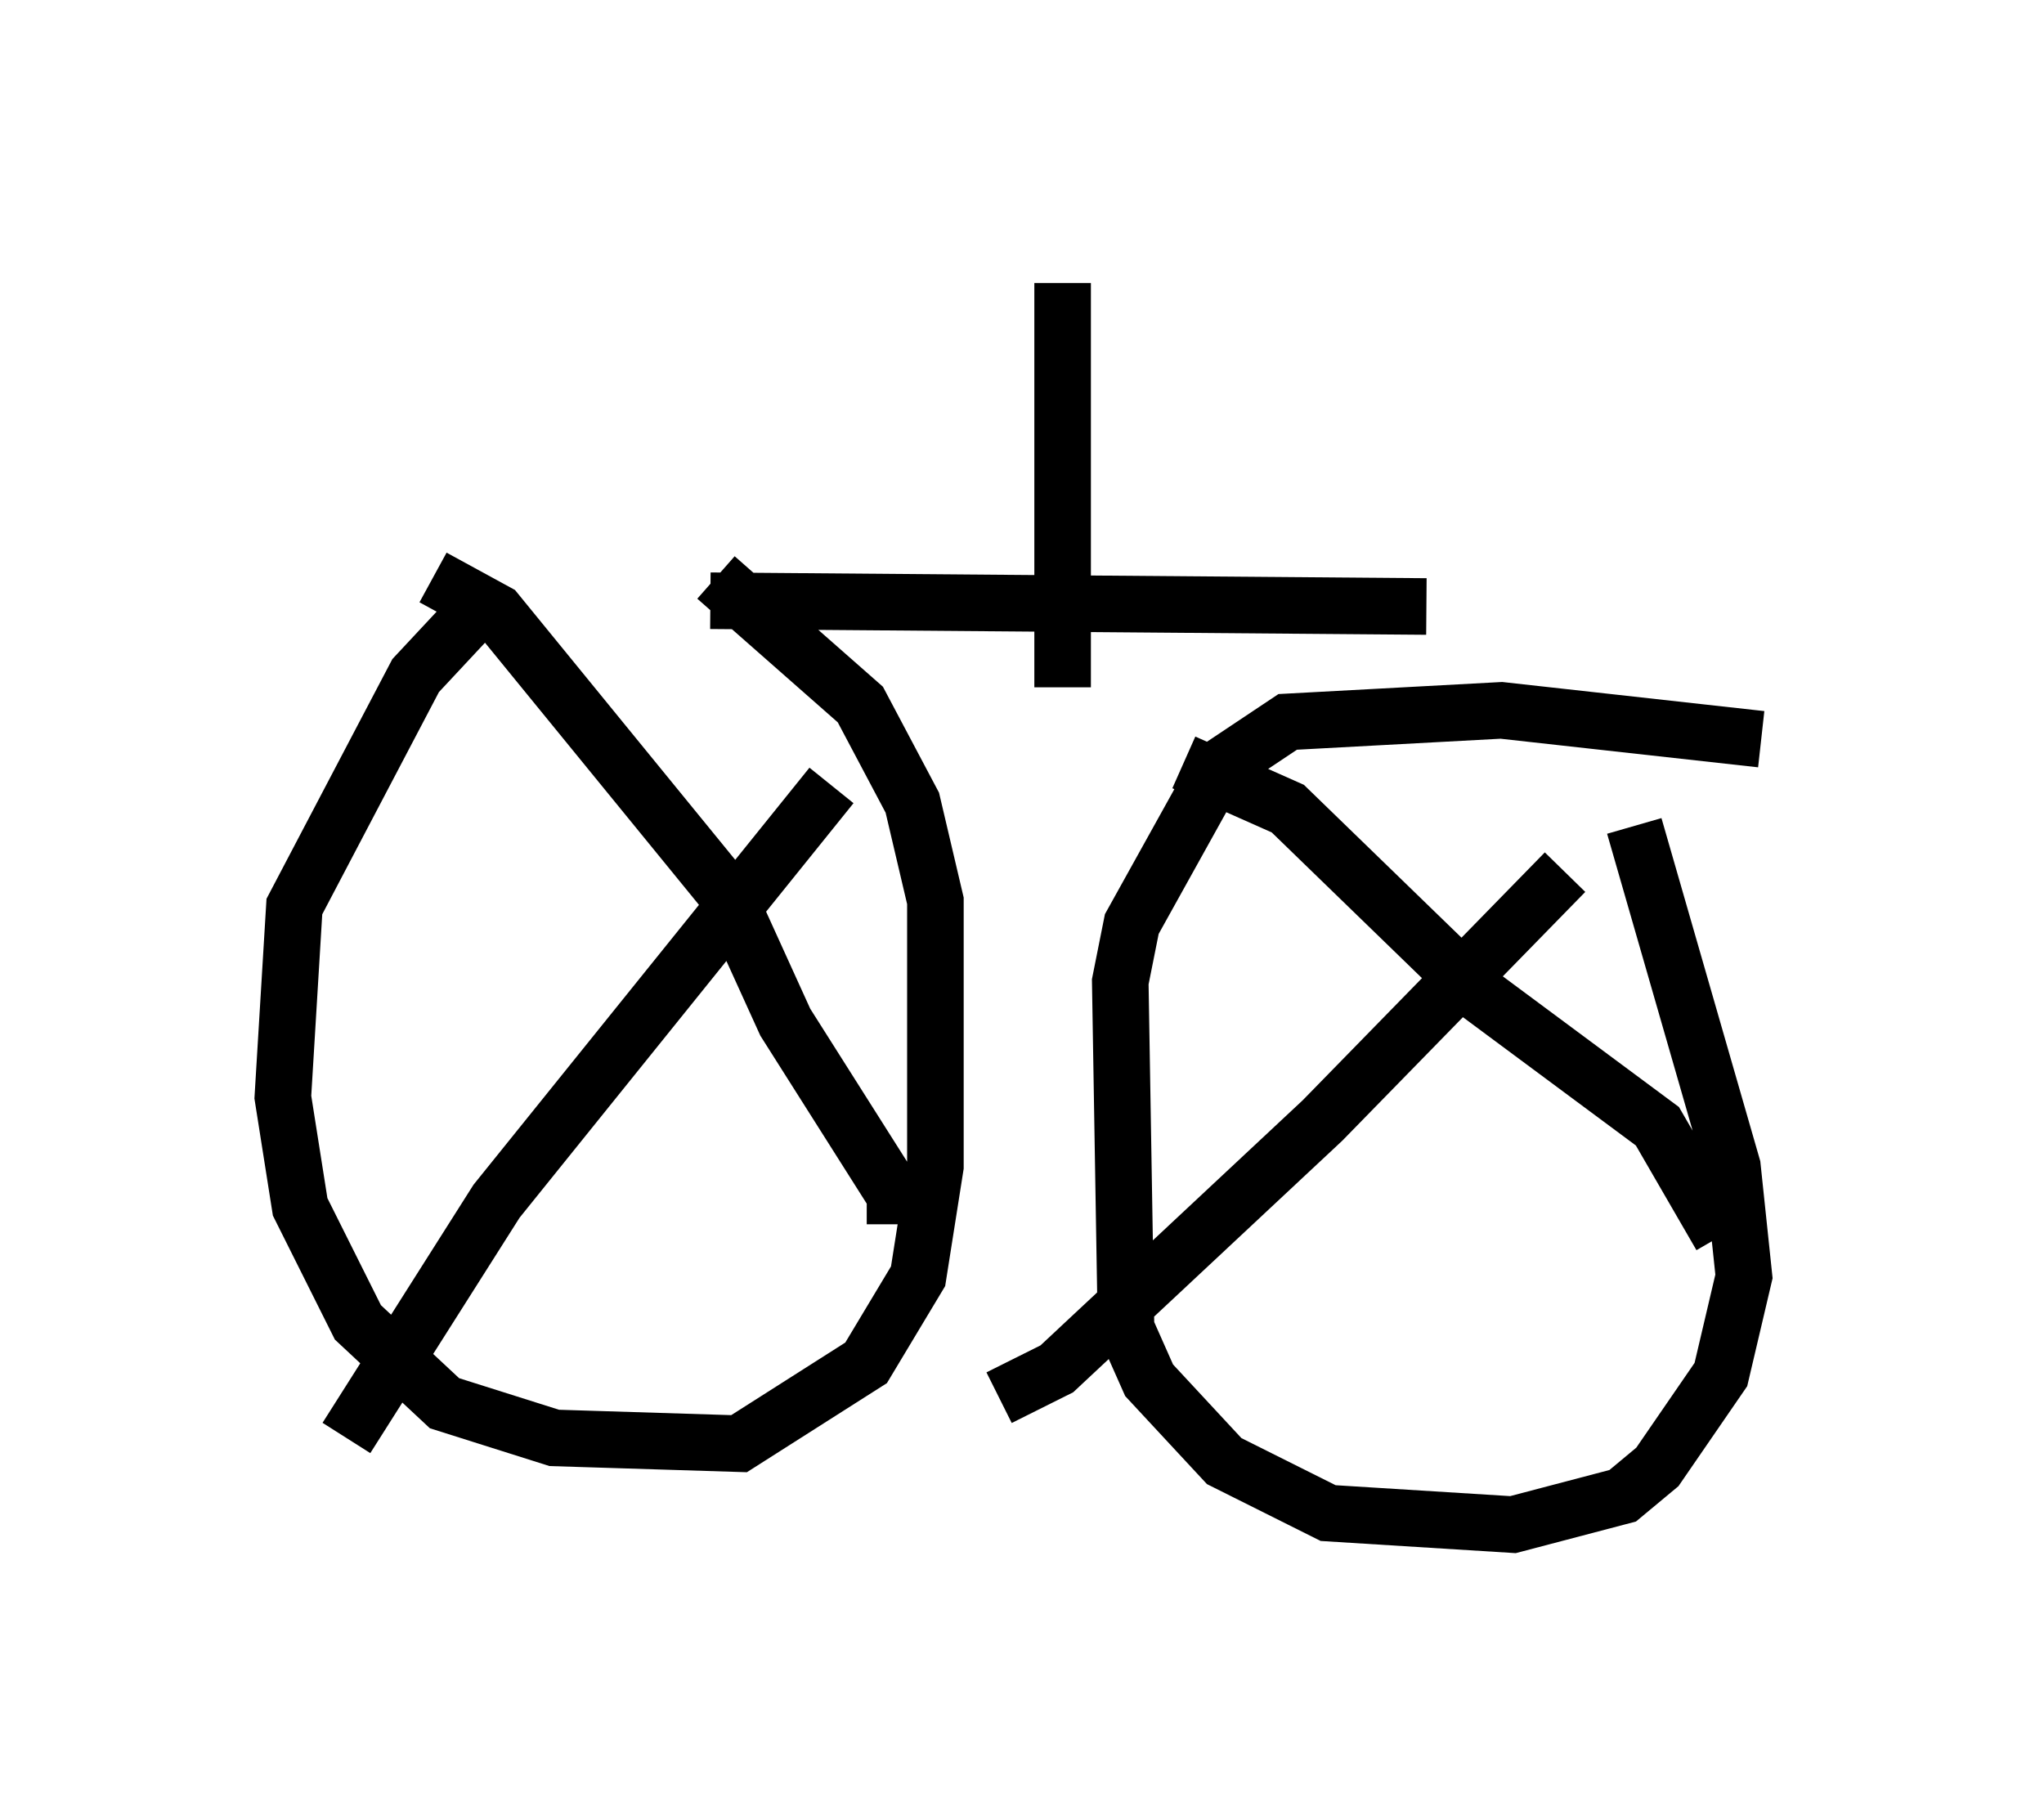 <?xml version="1.0" encoding="utf-8" ?>
<svg baseProfile="full" height="31.948" version="1.1" width="36.134" xmlns="http://www.w3.org/2000/svg" xmlns:ev="http://www.w3.org/2001/xml-events" xmlns:xlink="http://www.w3.org/1999/xlink"><defs /><rect fill="white" height="31.948" width="36.134" x="0" y="0" /><path d="M11.023, 9.594 m-2.246, 0.817 l-1.429, 1.531 -2.144, 4.083 l-0.204, 3.369 0.306, 1.94 l1.021, 2.042 1.531, 1.429 l1.94, 0.613 3.267, 0.102 l2.246, -1.429 0.919, -1.531 l0.306, -1.94 0.0, -4.696 l-0.408, -1.735 -0.919, -1.735 l-2.552, -2.246 m-5.002, 0.0 l1.123, 0.613 4.083, 5.002 l1.021, 2.246 1.94, 3.063 l0.0, 0.51 m-9.698, 3.777 l2.654, -4.185 5.921, -7.35 m16.436, -0.817 l-4.594, -0.51 -3.777, 0.204 l-1.225, 0.817 -1.531, 2.756 l-0.204, 1.021 0.102, 6.125 l0.408, 0.919 1.327, 1.429 l1.838, 0.919 3.267, 0.204 l1.94, -0.51 0.613, -0.51 l1.123, -1.633 0.408, -1.735 l-0.204, -1.94 -1.735, -6.023 m-7.963, -1.123 l1.838, 0.817 3.369, 3.267 l3.165, 2.348 1.123, 1.94 m-12.761, 2.858 l1.021, -0.51 4.696, -4.39 l4.288, -4.39 m-15.109, -4.798 l12.658, 0.102 m-6.431, 1.429 l0.0, -7.146 " fill="none" stroke="black" stroke-width="1" /></svg>